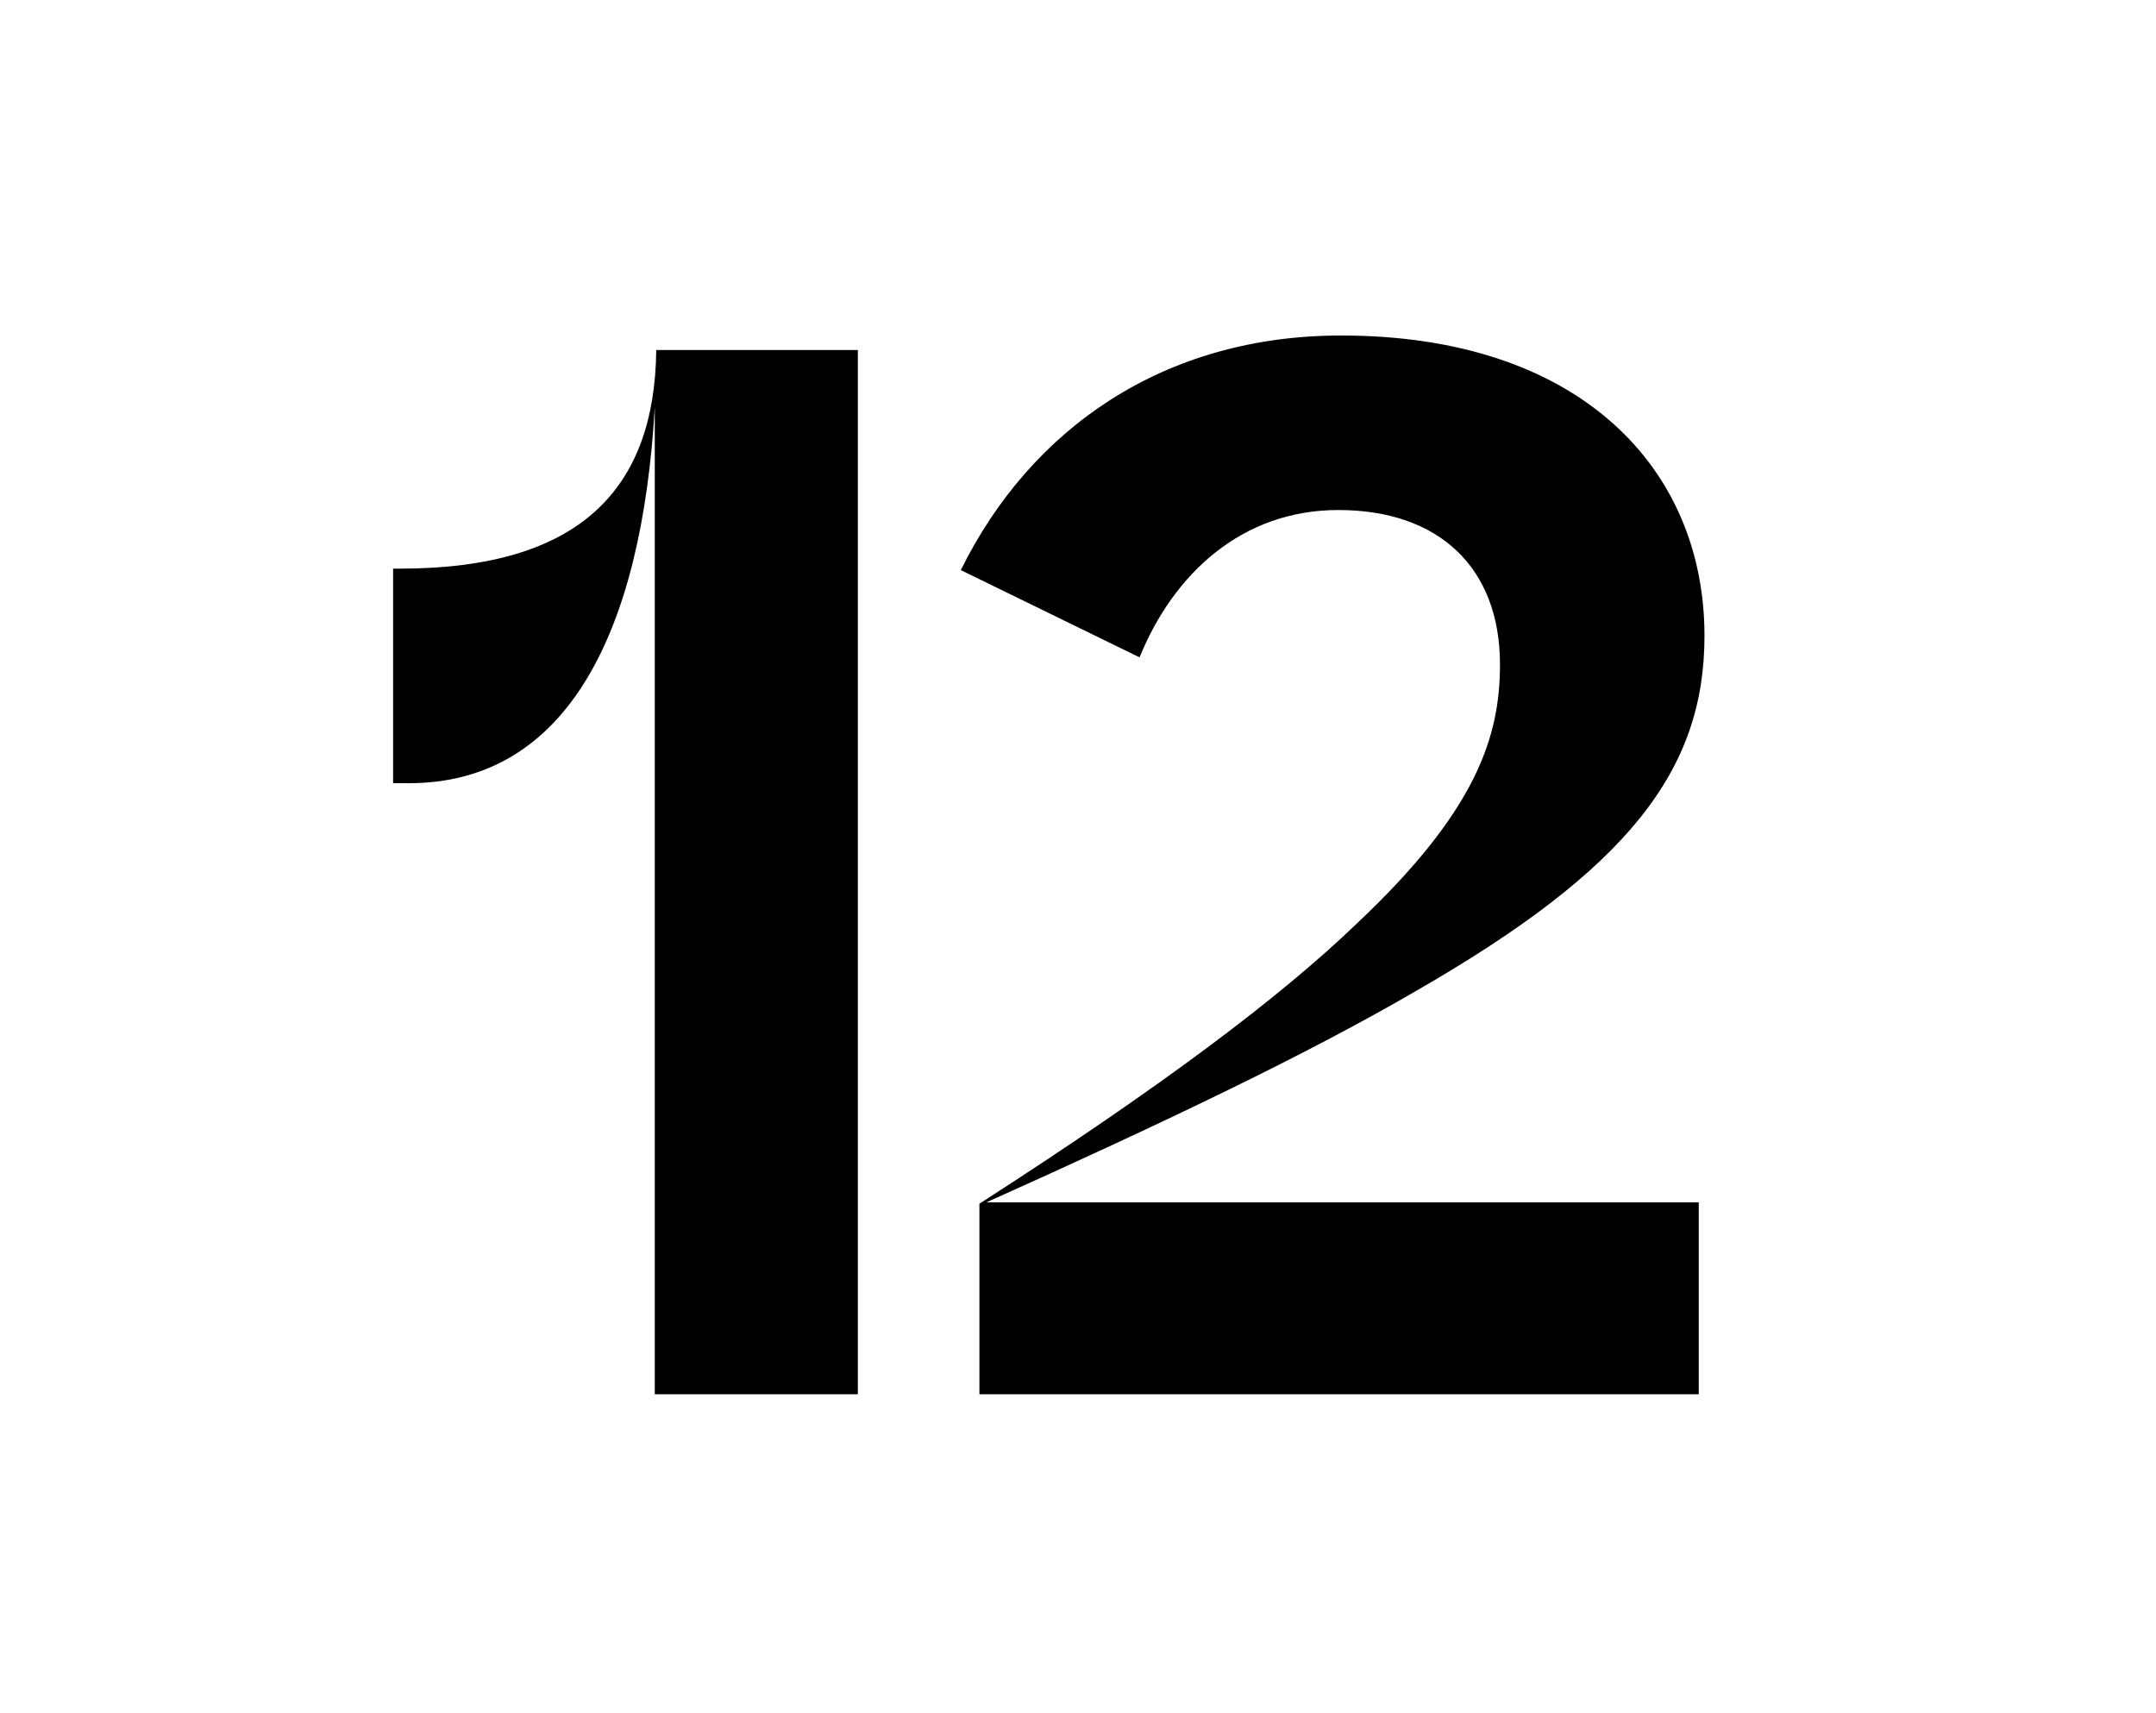 <svg xmlns="http://www.w3.org/2000/svg" viewBox="0 0 365 290"><title>Untitled-4</title><g id="Layer_5" data-name="Layer 5"><path d="M110.85,68.9c-2.18,38-14.77,63.67-41.64,63.67H66.55V96.25h1.21c30.5,0,43.09-13.55,43.34-37h34.13V236H110.85Z"/><path d="M165.81,203.75c30.5-19.61,50.84-34.86,63.92-47.45,20.33-19.13,24.21-31.72,24.21-43.82,0-16.47-10.41-26.15-27.36-26.15-16.22,0-27.84,10.65-33.66,24.94L162.66,96.5c11.86-24,34.38-39.71,64.4-39.71,40.44,0,61.5,22.52,61.5,50.84,0,22.76-12.83,39.47-49.15,60.29-17.92,10.41-41.64,21.79-72.39,35.59H287.59V236H165.81Z"/></g></svg>